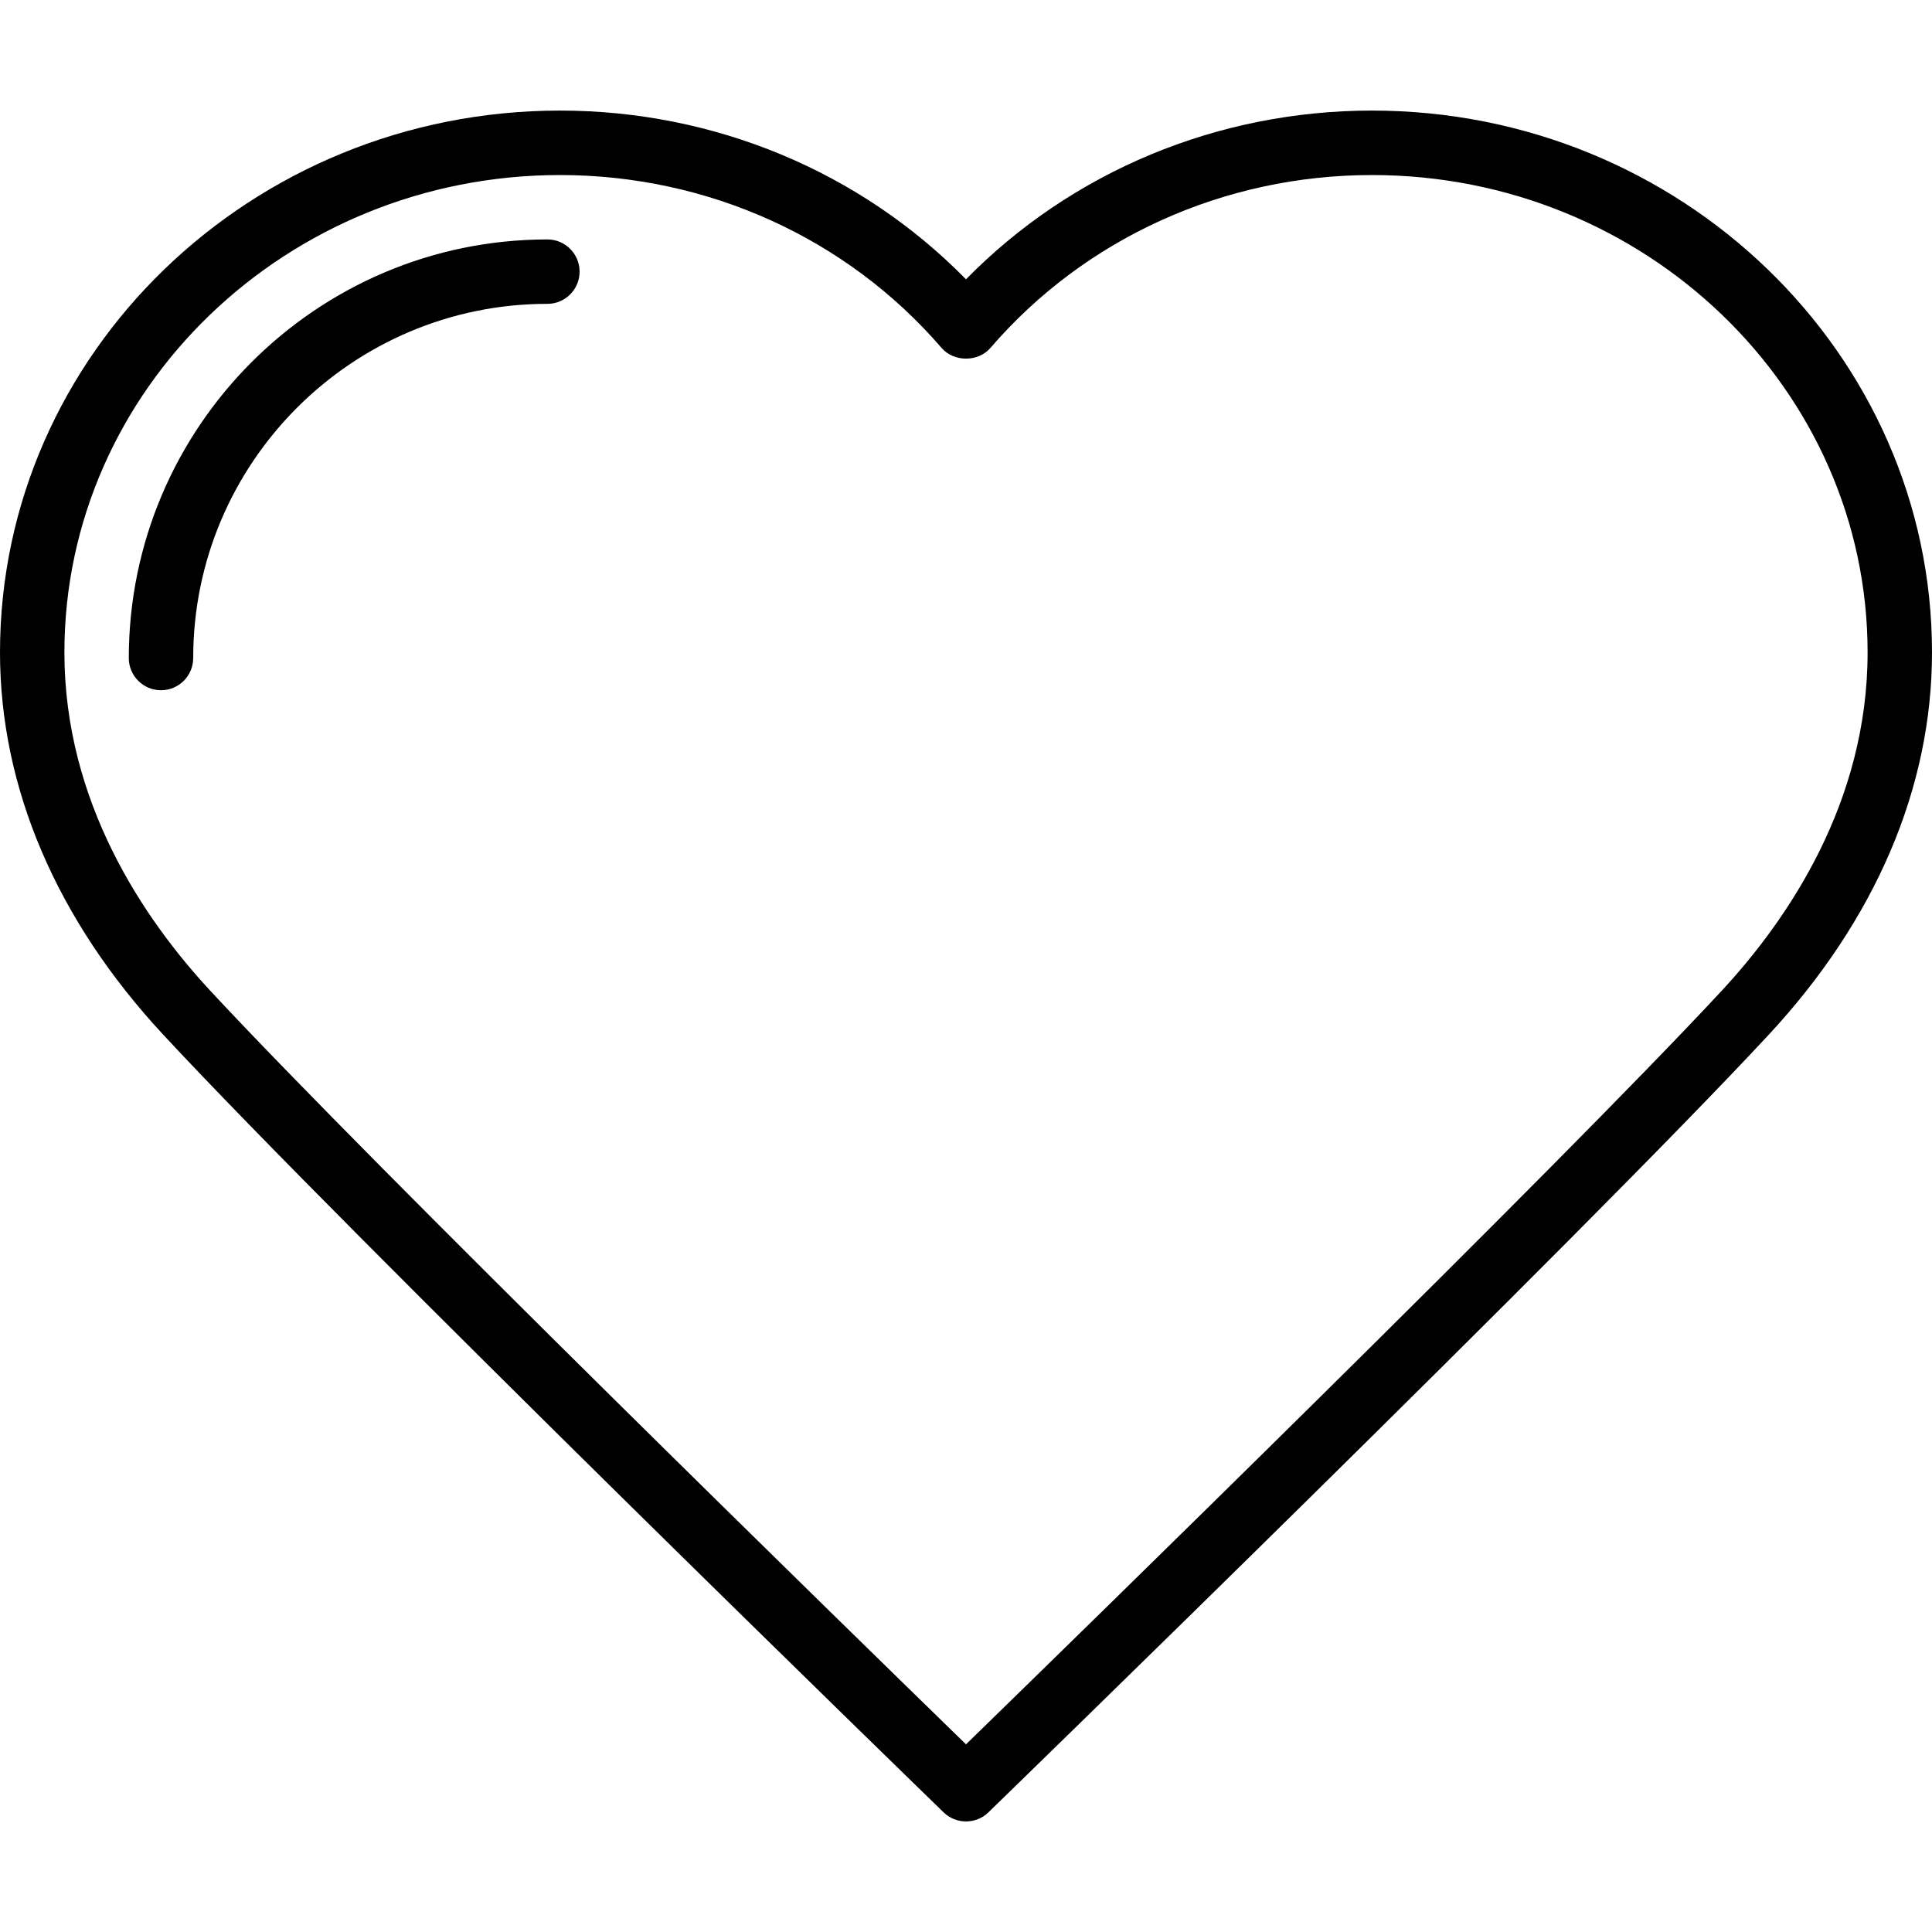 <?xml version="1.0" encoding="iso-8859-1"?>
<!-- Generator: Adobe Illustrator 19.0.0, SVG Export Plug-In . SVG Version: 6.00 Build 0)  -->
<svg version="1.1" id="Layer_1" xmlns="http://www.w3.org/2000/svg" xmlns:xlink="http://www.w3.org/1999/xlink" x="0px" y="0px"
	 viewBox="0 0 30 30" style="enable-background:new 0 0 30 30;" xml:space="preserve">
<g>
	<g>
		<path d="M8.5,3.718c-3.584,0-6.5,2.916-6.5,6.5c0,0.276,0.224,0.5,0.5,0.5s0.5-0.224,0.5-0.5c0-3.033,2.467-5.5,5.5-5.5
			c0.276,0,0.5-0.224,0.5-0.5S8.776,3.718,8.5,3.718z M21.304,1.717c-2.397,0-4.664,0.948-6.304,2.62
			c-1.64-1.672-3.907-2.62-6.304-2.62C3.901,1.717,0,5.491,0,10.13c0,2.098,0.876,4.15,2.534,5.936
			c2.881,3.103,12.026,11.987,12.118,12.076c0.097,0.094,0.223,0.141,0.348,0.141s0.251-0.046,0.348-0.141
			c0.093-0.09,9.237-8.973,12.118-12.076C29.124,14.28,30,12.228,30,10.13C30,5.491,26.099,1.717,21.304,1.717z M26.733,15.386
			C24.189,18.125,16.706,25.425,15,27.086c-1.706-1.661-9.189-8.961-11.733-11.7C2.233,14.272,1,12.456,1,10.131
			c0-4.087,3.452-7.413,7.696-7.413c2.296,0,4.456,0.979,5.925,2.685c0.191,0.221,0.568,0.221,0.758,0
			c1.469-1.706,3.629-2.685,5.925-2.685c4.244,0,7.696,3.326,7.696,7.413C29,12.456,27.767,14.272,26.733,15.386z"/>
	</g>
</g>
</svg>
